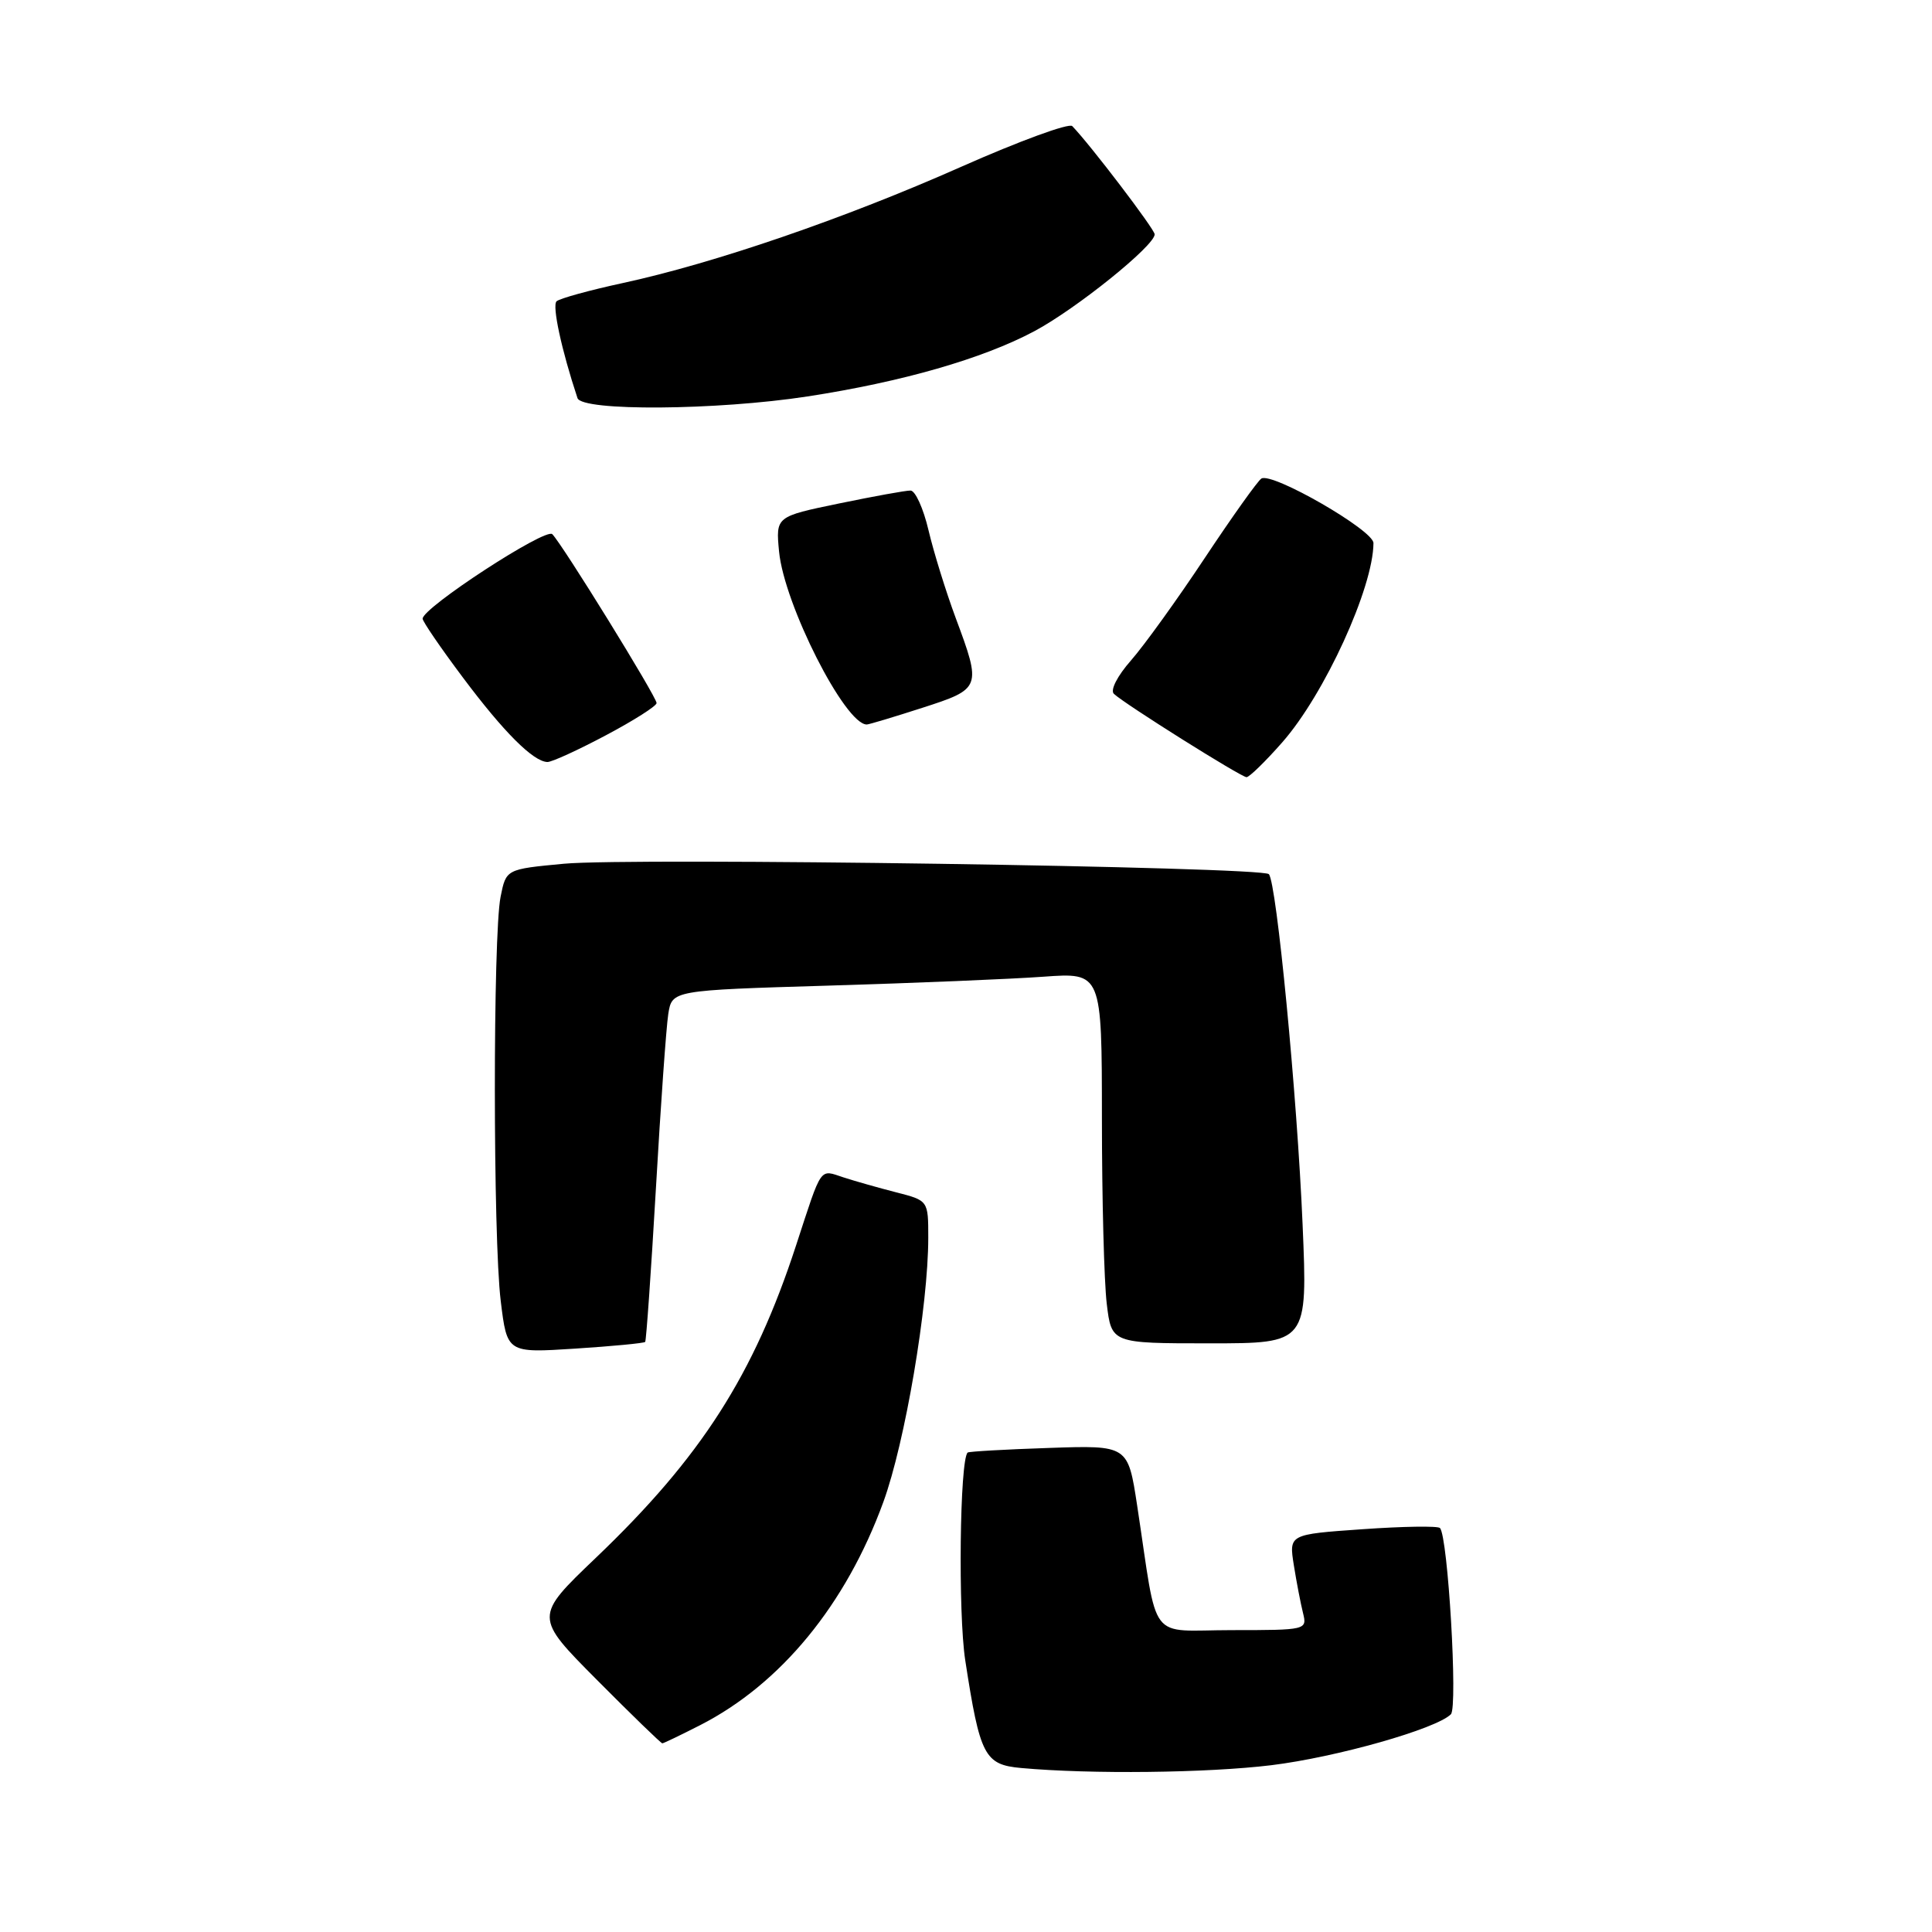<?xml version="1.0" encoding="UTF-8" standalone="no"?>
<!DOCTYPE svg PUBLIC "-//W3C//DTD SVG 1.1//EN" "http://www.w3.org/Graphics/SVG/1.1/DTD/svg11.dtd" >
<svg xmlns="http://www.w3.org/2000/svg" xmlns:xlink="http://www.w3.org/1999/xlink" version="1.1" viewBox="0 0 256 256">
 <g >
 <path fill="currentColor"
d=" M 168.45 233.90 C 177.10 232.84 190.31 229.09 192.25 227.15 C 193.19 226.21 191.86 203.53 190.80 202.47 C 190.51 202.18 185.89 202.25 180.53 202.63 C 170.79 203.31 170.79 203.31 171.44 207.40 C 171.80 209.66 172.35 212.51 172.66 213.75 C 173.21 215.97 173.09 216.00 163.24 216.00 C 151.95 216.00 153.51 218.05 150.68 199.50 C 149.46 191.50 149.46 191.50 138.98 191.86 C 133.22 192.05 128.37 192.33 128.22 192.47 C 127.17 193.43 126.94 213.76 127.90 220.00 C 129.85 232.67 130.45 233.83 135.31 234.27 C 144.55 235.11 159.99 234.93 168.45 233.90 Z  M 92.78 228.59 C 103.46 223.13 112.09 212.62 117.05 199.02 C 119.92 191.16 123.00 173.03 123.00 164.00 C 123.00 159.08 123.00 159.08 118.75 157.99 C 116.41 157.39 113.27 156.50 111.77 156.01 C 108.55 154.96 108.97 154.35 105.49 165.00 C 99.87 182.22 92.90 193.10 78.94 206.43 C 70.78 214.23 70.78 214.23 79.12 222.62 C 83.70 227.23 87.59 231.00 87.76 231.00 C 87.93 231.00 90.19 229.91 92.78 228.59 Z  M 85.49 177.81 C 85.63 177.64 86.27 168.50 86.91 157.50 C 87.54 146.50 88.28 136.09 88.55 134.36 C 89.05 131.22 89.05 131.22 109.77 130.60 C 121.17 130.26 133.99 129.73 138.25 129.42 C 146.00 128.86 146.00 128.86 146.01 148.18 C 146.01 158.81 146.30 169.86 146.65 172.75 C 147.28 178.00 147.28 178.00 160.27 178.00 C 173.27 178.00 173.27 178.00 172.60 162.25 C 171.88 145.19 169.15 116.91 168.13 115.83 C 167.20 114.85 83.66 113.61 74.72 114.45 C 67.06 115.17 67.06 115.17 66.33 118.83 C 65.31 123.94 65.32 164.02 66.35 172.39 C 67.19 179.28 67.19 179.28 76.20 178.70 C 81.16 178.38 85.34 177.98 85.49 177.81 Z  M 169.90 98.37 C 175.49 92.03 181.97 77.87 181.99 71.96 C 182.00 70.26 168.57 62.53 167.14 63.41 C 166.66 63.71 163.29 68.44 159.65 73.92 C 156.01 79.41 151.61 85.52 149.87 87.50 C 148.05 89.57 147.08 91.46 147.60 91.94 C 149.03 93.29 164.43 102.96 165.17 102.98 C 165.53 102.99 167.66 100.92 169.90 98.37 Z  M 80.28 97.43 C 83.98 95.47 87.00 93.55 87.00 93.16 C 87.00 92.33 74.52 72.12 73.18 70.78 C 72.30 69.90 56.00 80.52 56.00 81.98 C 56.00 82.35 58.40 85.86 61.34 89.78 C 66.74 97.00 70.65 100.91 72.53 100.97 C 73.10 100.99 76.59 99.39 80.28 97.43 Z  M 122.18 93.80 C 130.03 91.27 130.08 91.14 126.63 81.87 C 125.33 78.37 123.71 73.14 123.03 70.25 C 122.35 67.36 121.28 65.00 120.65 65.00 C 120.02 64.99 115.74 65.77 111.14 66.72 C 102.79 68.45 102.79 68.45 103.23 73.09 C 103.91 80.11 111.97 96.00 114.85 96.00 C 115.13 96.00 118.43 95.01 122.18 93.80 Z  M 107.00 52.53 C 119.55 50.60 130.22 47.53 137.05 43.89 C 142.60 40.93 153.00 32.56 153.00 31.05 C 153.00 30.38 144.48 19.19 142.08 16.71 C 141.66 16.27 135.06 18.69 127.41 22.08 C 111.94 28.95 94.62 34.89 82.50 37.51 C 78.10 38.46 74.16 39.55 73.75 39.92 C 73.13 40.48 74.41 46.40 76.52 52.75 C 77.11 54.51 94.95 54.38 107.00 52.53 Z "/>
</g>
</svg>